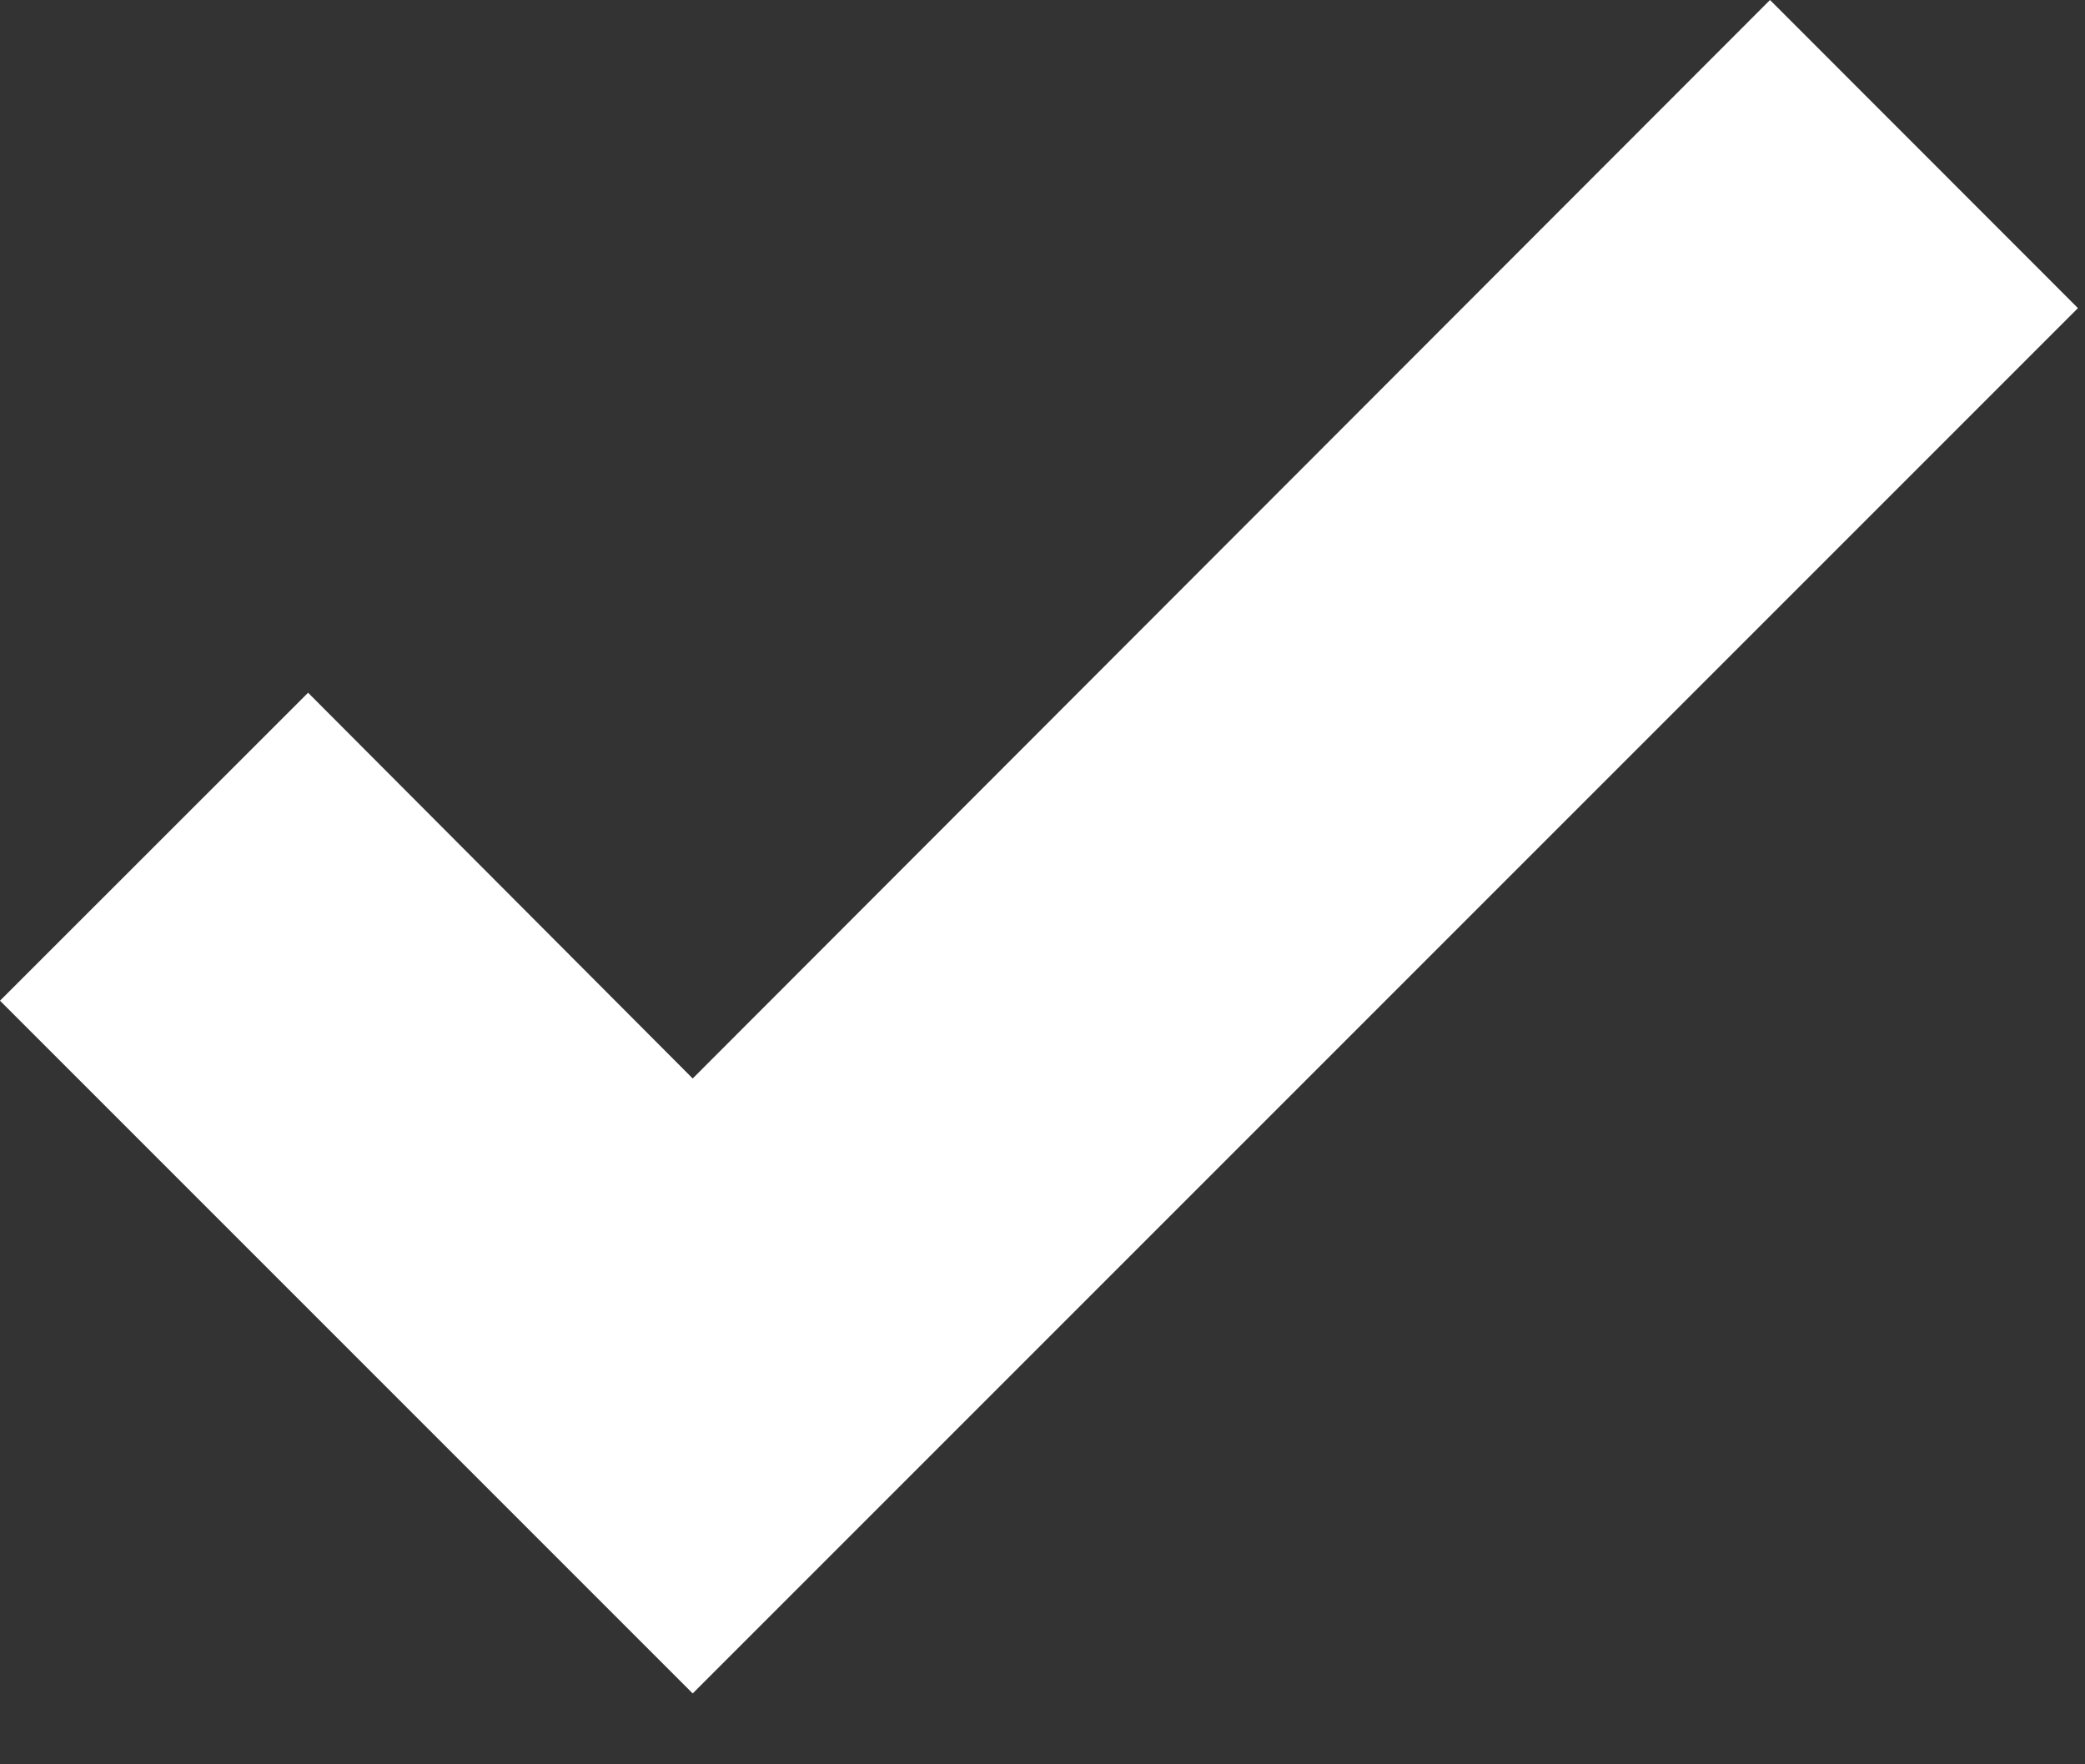 <svg width="13" height="11" viewBox="0 0 13 11" fill="none" xmlns="http://www.w3.org/2000/svg">
<rect x="0" y="0" width="13" height="11" fill="#333333" stroke="none"/>
<path d="M4.319 10.558L0 6.239L1.921 4.319L4.319 6.724L11.036 0L12.956 1.921L4.319 10.558Z" fill="white"/>
</svg>
